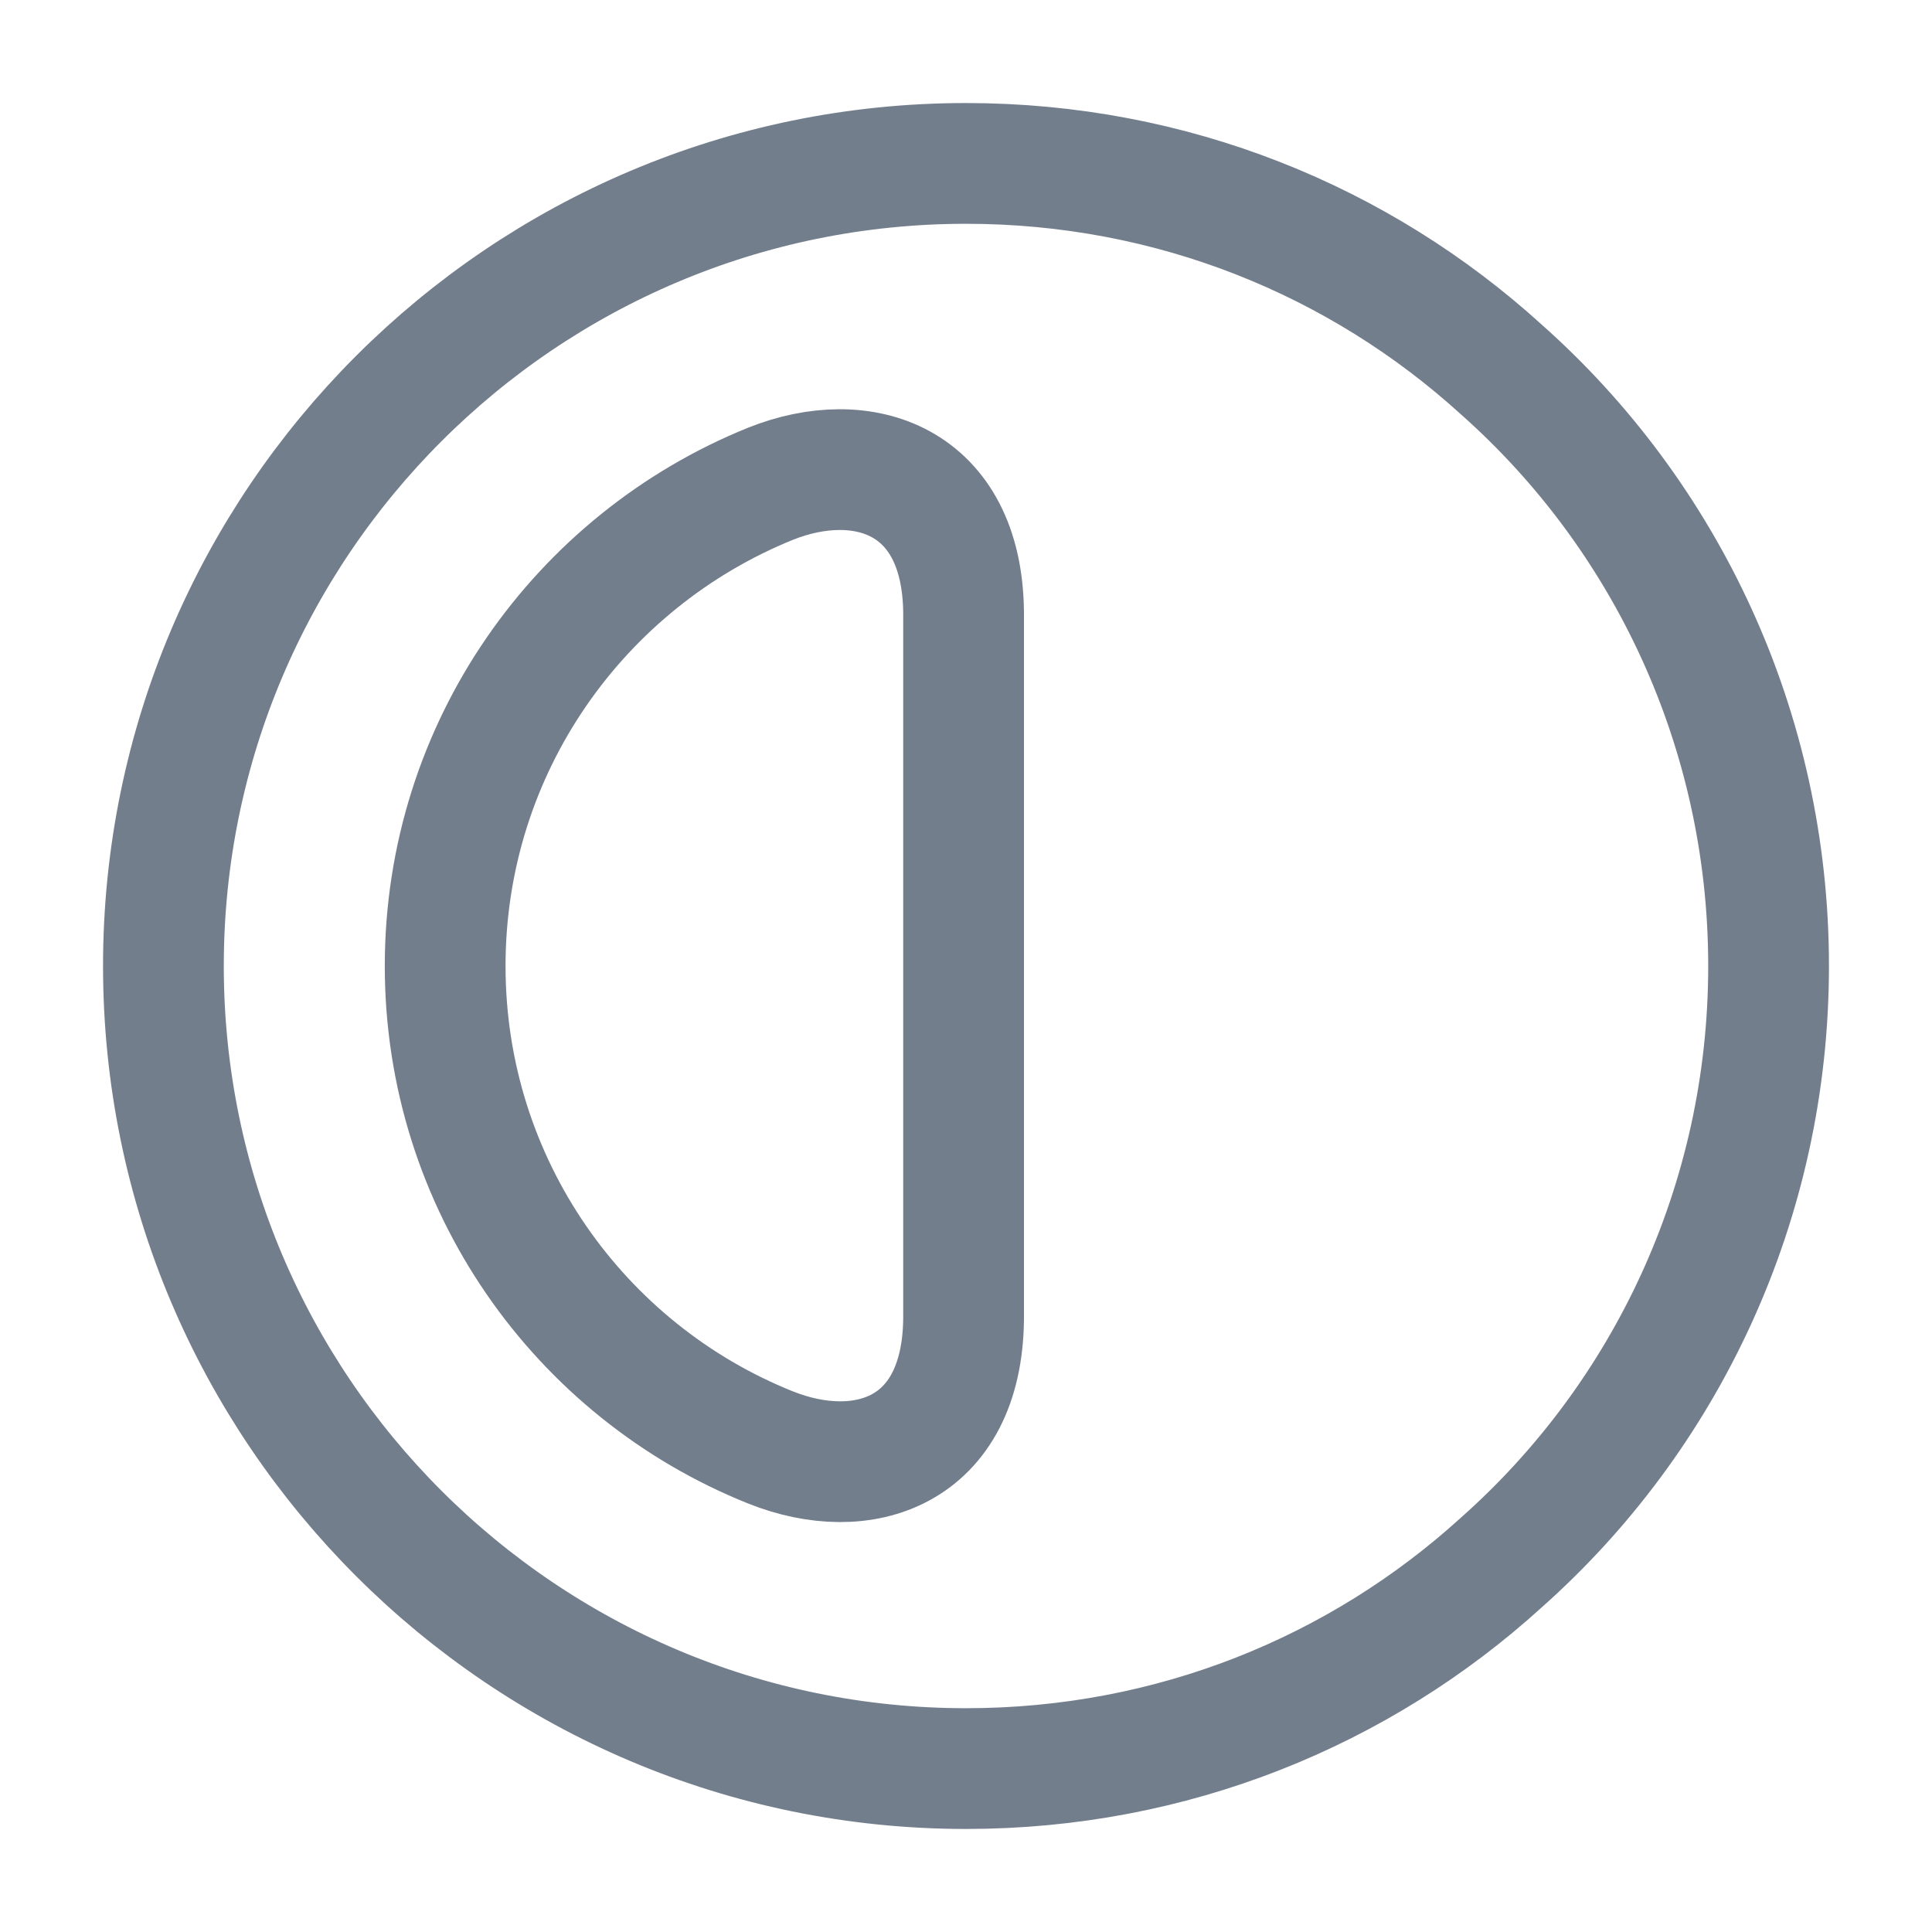 <svg width="24" height="24" viewBox="0 0 24 24" fill="none" xmlns="http://www.w3.org/2000/svg">
<path d="M21.97 12C21.97 14.94 20.69 17.6 18.65 19.41C16.89 21.01 14.56 21.97 12 21.97C6.5 21.97 2.03 17.5 2.03 12C2.03 6.5 6.5 2.03 12 2.03C14.56 2.03 16.89 2.99 18.65 4.59C20.69 6.4 21.97 9.06 21.97 12Z" stroke="#737E8D" stroke-width="1.5" stroke-linecap="round" stroke-linejoin="round"/>
<path d="M11.97 16.39C11.95 18.04 10.72 18.44 9.57 17.98C7.2 17.03 5.53 14.71 5.53 12C5.53 9.29 7.2 6.97 9.57 6.01C10.72 5.55 11.95 5.96 11.97 7.6V16.39Z" stroke="#737E8D" stroke-width="1.5" stroke-linecap="round" stroke-linejoin="round"/>
</svg>
